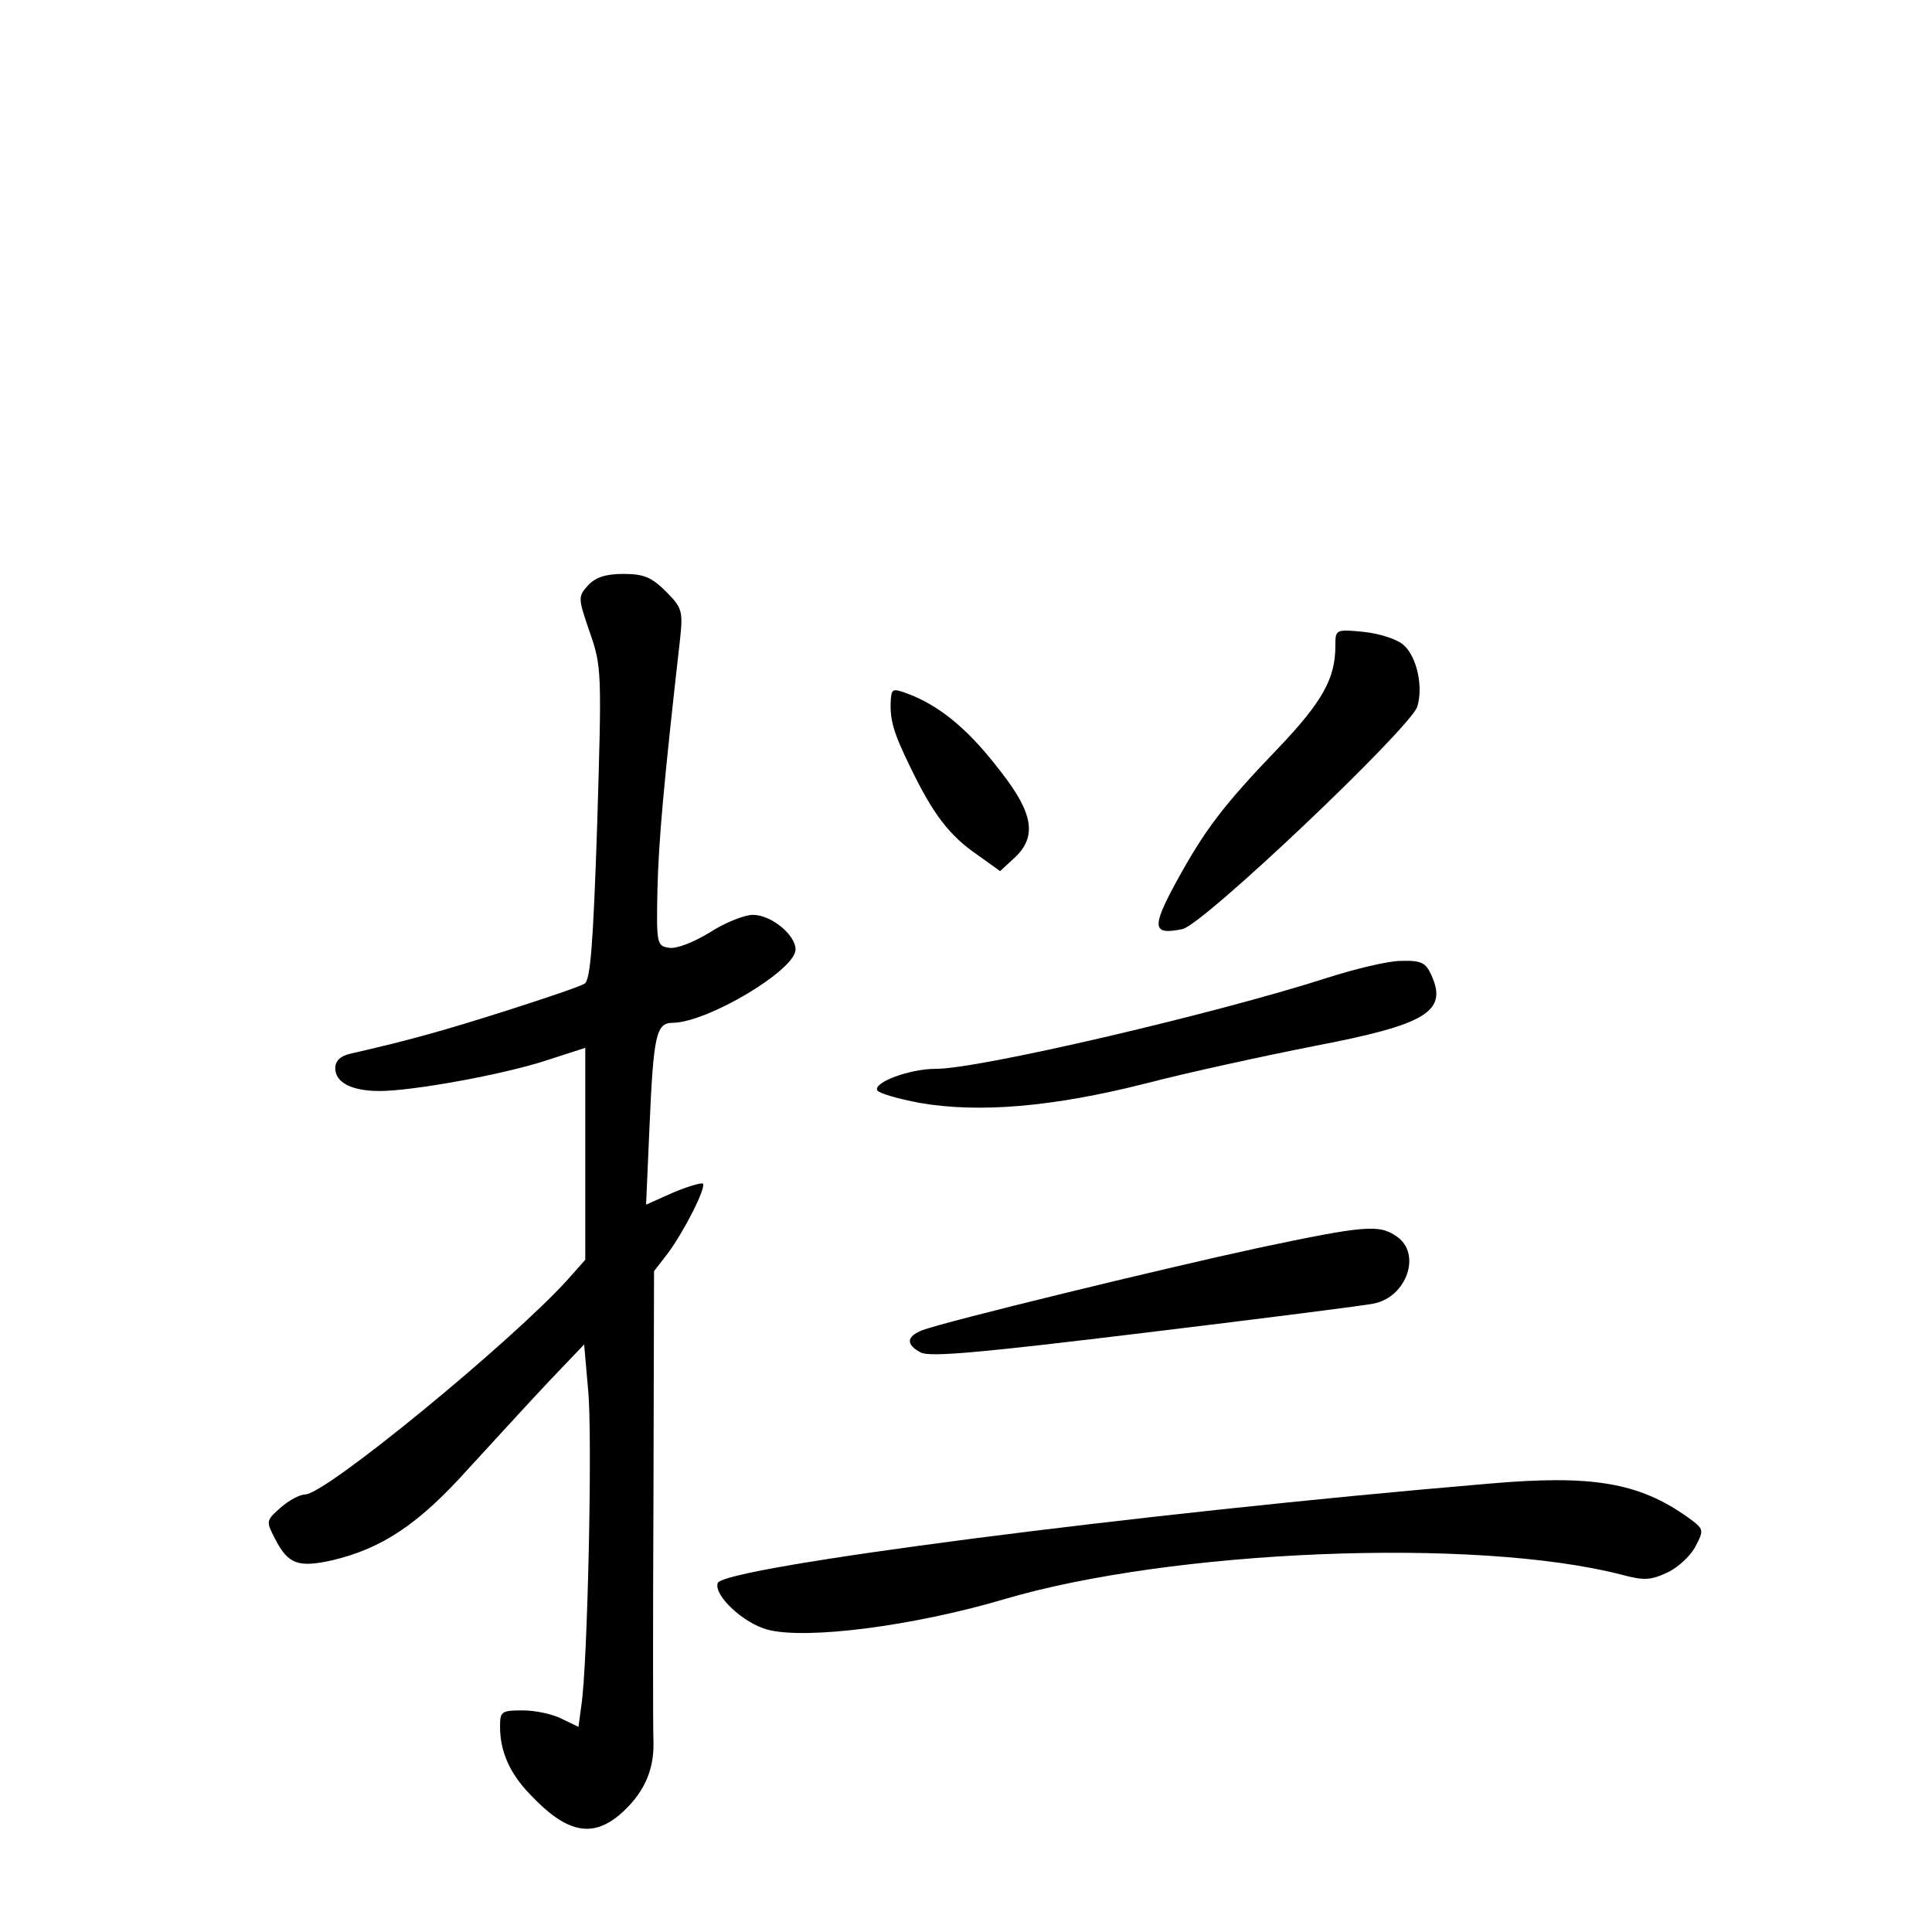 <?xml version="1.0" standalone="no"?>
<!DOCTYPE svg PUBLIC "-//W3C//DTD SVG 20010904//EN"
 "http://www.w3.org/TR/2001/REC-SVG-20010904/DTD/svg10.dtd">
<svg version="1.0" xmlns="http://www.w3.org/2000/svg"
 width="340pt" height="340pt" viewBox="0 0 340 340"
 preserveAspectRatio="xMidYMid meet">
<g transform="translate(0,340) scale(0.1,-0.1)"
fill="#000000" stroke="none">
<path d="M1035 2370 c-18 -20 -18 -22 3 -83 21 -60 21 -70 13 -336 -7 -212
-12 -275 -22 -282 -8 -5 -70 -26 -139 -48 -110 -35 -171 -52 -272 -75 -19 -4
-28 -13 -28 -26 0 -25 29 -40 78 -40 58 0 218 29 294 54 l68 22 0 -186 0 -187
-32 -36 c-99 -109 -425 -377 -461 -377 -9 0 -28 -10 -43 -23 -26 -23 -26 -24
-10 -55 23 -45 41 -51 100 -38 89 21 153 64 240 161 45 49 109 119 142 154
l62 65 7 -80 c8 -80 -1 -488 -12 -556 l-5 -37 -29 14 c-15 8 -46 15 -69 15
-38 0 -40 -2 -40 -29 0 -43 17 -82 53 -119 63 -67 108 -77 157 -36 42 36 61
77 60 127 -1 23 -1 219 0 436 l1 394 24 31 c29 39 68 116 62 123 -3 2 -27 -5
-53 -16 l-47 -21 6 137 c7 163 12 183 41 183 62 1 216 93 216 129 0 26 -43 61
-75 61 -15 0 -50 -14 -76 -31 -28 -17 -58 -29 -71 -27 -22 3 -23 6 -21 102 2
86 11 187 40 443 5 48 3 54 -25 82 -25 25 -39 31 -75 31 -31 0 -49 -6 -62 -20z"/>
<path d="M2350 2263 c0 -57 -23 -98 -99 -178 -100 -104 -131 -146 -181 -237
-44 -81 -42 -94 11 -83 37 8 399 352 413 391 11 34 0 88 -24 109 -11 10 -42
20 -70 23 -50 5 -50 4 -50 -25z"/>
<path d="M1568 2173 c-3 -37 3 -60 34 -123 40 -83 69 -121 119 -155 l39 -28
25 23 c40 37 34 78 -23 151 -54 71 -101 111 -154 134 -35 14 -38 14 -40 -2z"/>
<path d="M2335 1679 c-199 -64 -616 -161 -689 -160 -45 0 -110 -24 -102 -38 3
-5 37 -15 75 -22 104 -18 234 -7 396 34 77 20 211 49 297 66 199 38 236 61
207 125 -10 22 -18 26 -53 25 -23 0 -81 -14 -131 -30z"/>
<path d="M2215 1204 c-167 -36 -553 -130 -592 -145 -28 -11 -29 -25 -3 -39 16
-9 110 0 398 35 207 25 387 48 400 51 58 12 84 88 40 118 -31 22 -58 19 -243
-20z"/>
<path d="M2620 789 c-617 -52 -1348 -147 -1357 -175 -7 -22 46 -71 88 -82 69
-18 258 7 414 53 296 88 831 110 1088 44 41 -11 52 -10 82 4 19 9 41 30 49 46
15 29 15 30 -14 51 -86 61 -168 75 -350 59z"/>
</g>
</svg>
